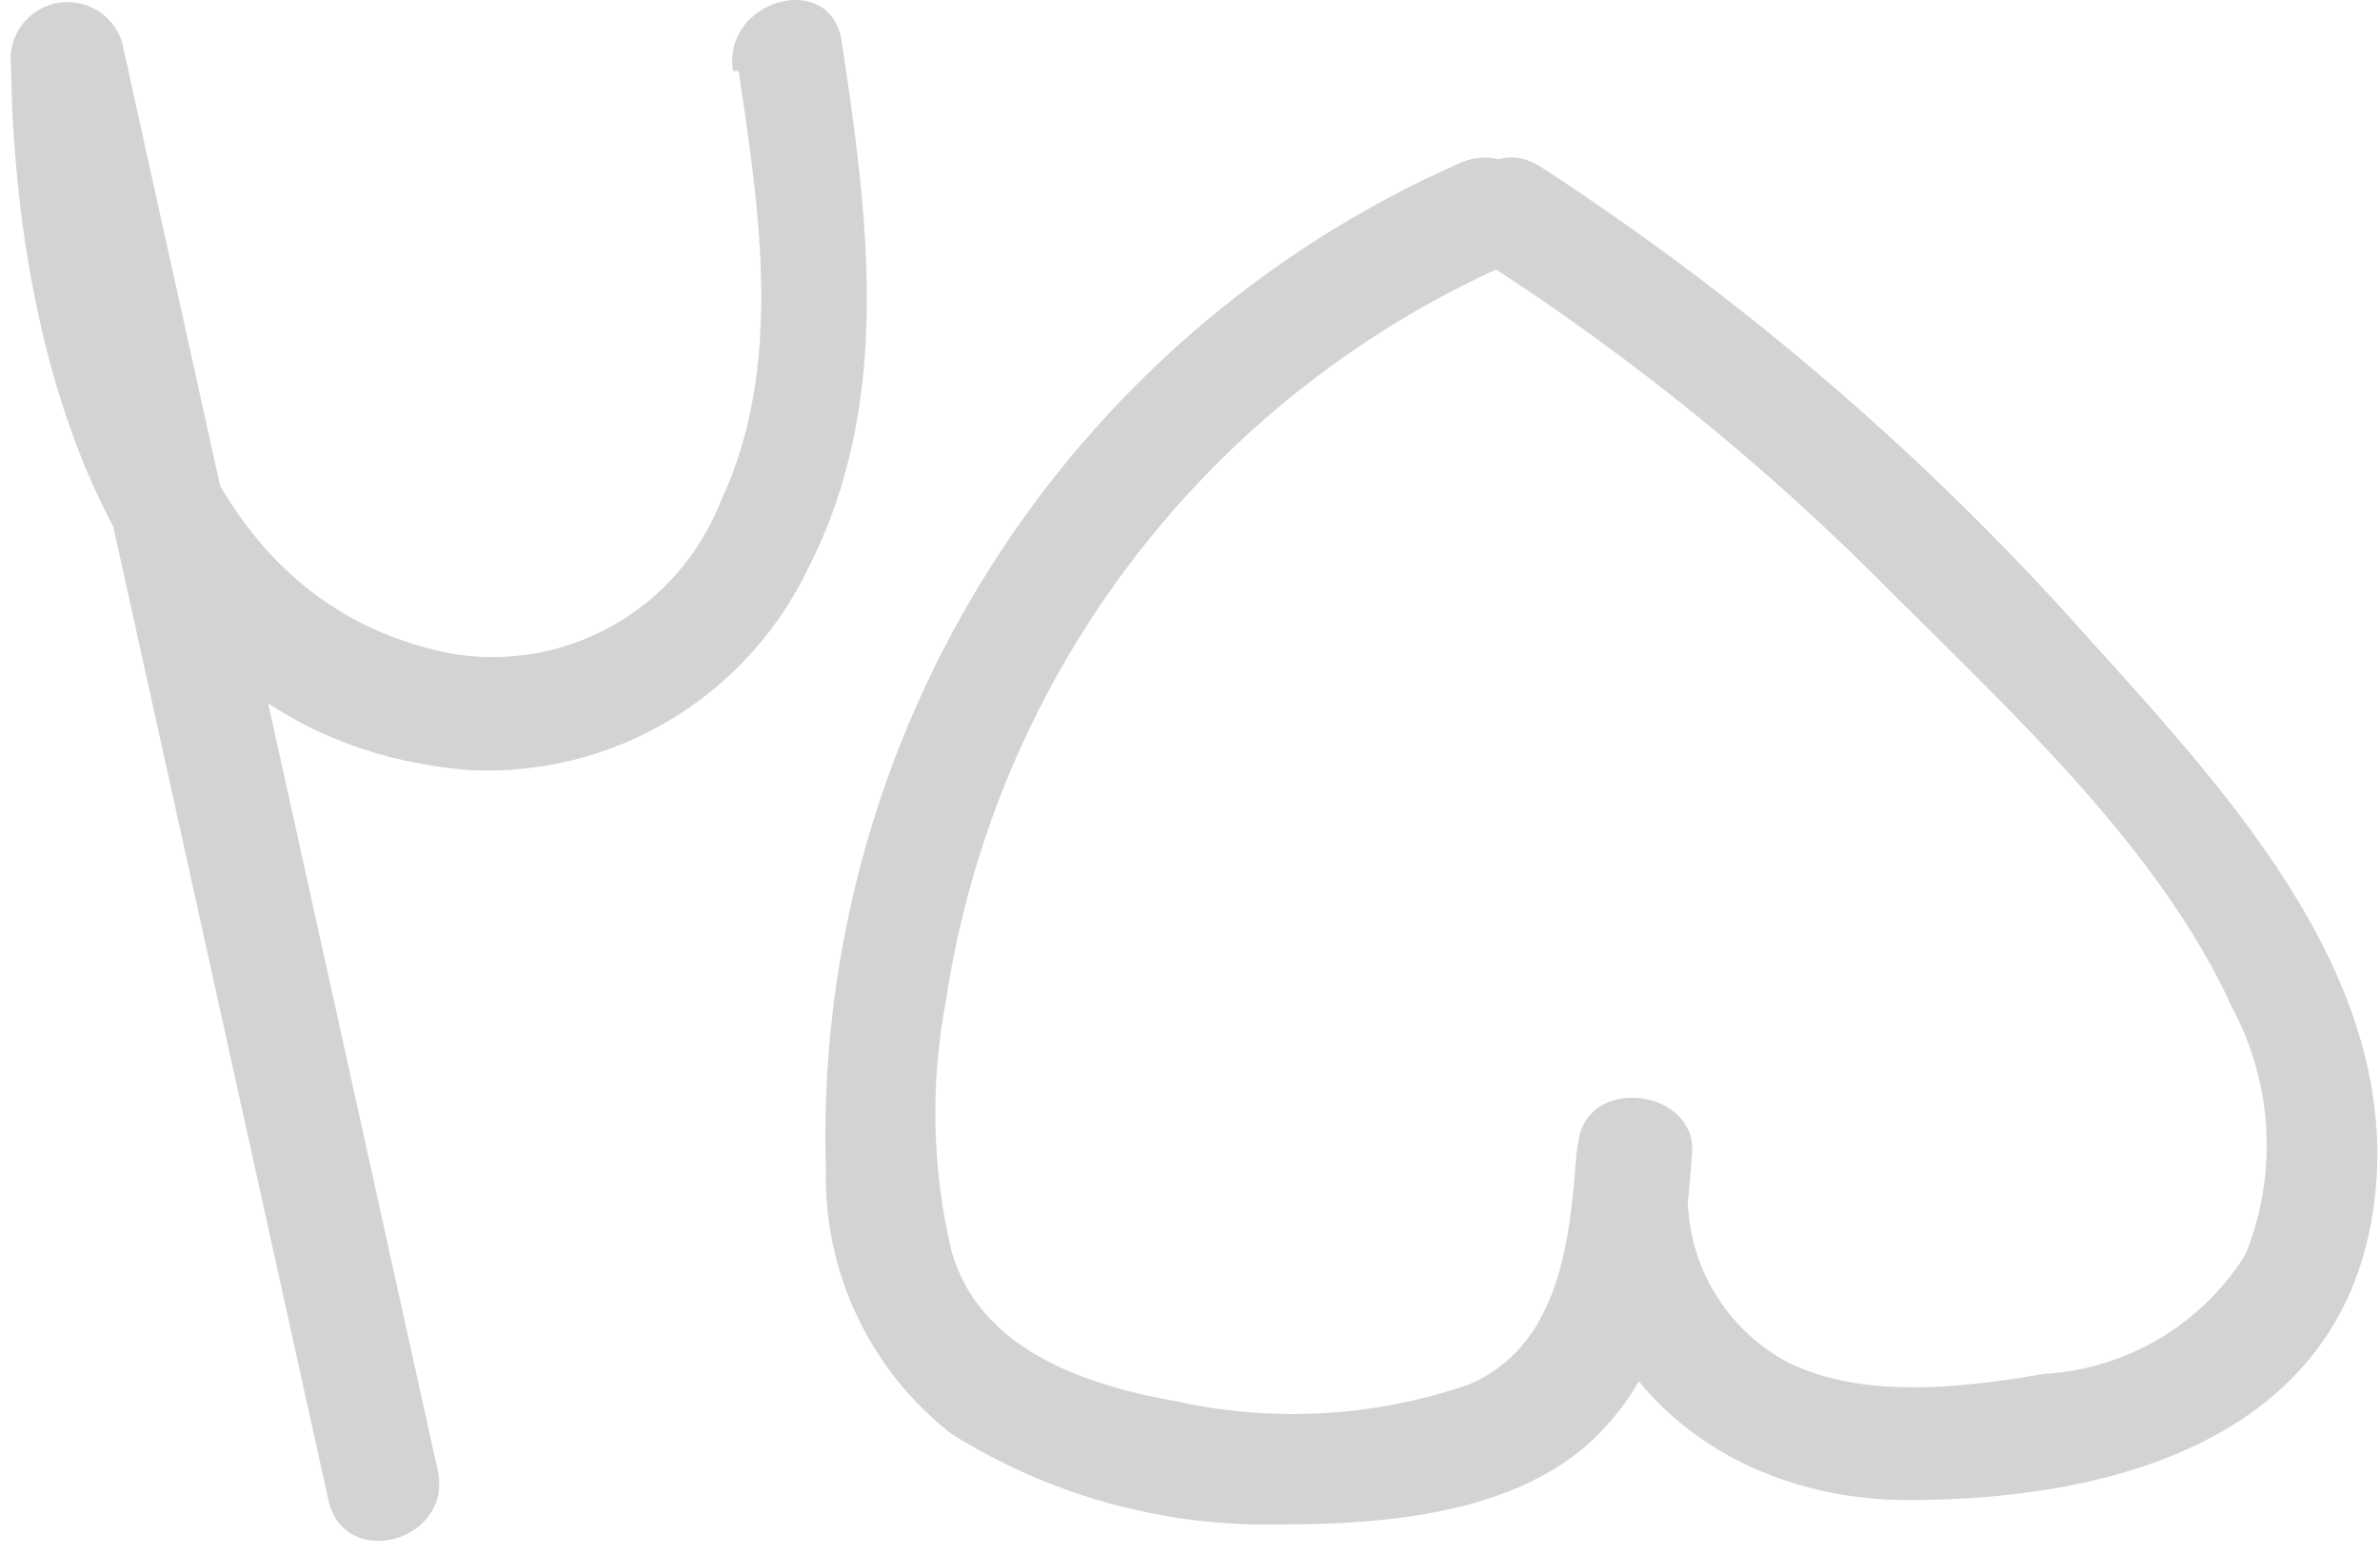 <svg width="98" height="64" viewBox="0 0 98 64" fill="none" xmlns="http://www.w3.org/2000/svg">
<path d="M30.416 2.924C31.277 8.702 32.279 15.133 29.67 20.654C28.819 22.82 27.245 24.624 25.215 25.762C23.185 26.9 20.825 27.302 18.533 26.898C7.513 24.708 5.416 12.08 5.276 2.738L0.616 3.367L13.524 61.754C14.176 64.689 18.673 63.454 18.021 60.519L5.113 2.132C5.073 1.826 4.974 1.531 4.82 1.263C4.666 0.996 4.461 0.761 4.216 0.573C3.972 0.385 3.693 0.247 3.395 0.166C3.097 0.086 2.786 0.065 2.48 0.105C2.174 0.145 1.879 0.244 1.612 0.398C1.344 0.552 1.11 0.757 0.921 1.001C0.733 1.246 0.595 1.525 0.515 1.823C0.434 2.121 0.413 2.432 0.453 2.738C0.64 14.9 4.74 30.533 19.302 31.698C22.194 31.851 25.066 31.142 27.554 29.661C30.043 28.18 32.036 25.994 33.281 23.38C36.776 16.6 35.751 8.935 34.656 1.689C34.213 -1.27 29.717 -0.012 30.183 2.924H30.416Z" fill="#D3D3D3"/>
<path d="M61.149 10.799C67.225 14.711 72.851 19.282 77.924 24.429C82.933 29.415 88.968 35.006 91.903 41.46C92.738 43.012 93.222 44.729 93.318 46.489C93.415 48.248 93.123 50.008 92.462 51.642C91.574 53.065 90.357 54.254 88.914 55.11C87.471 55.965 85.843 56.462 84.168 56.558C80.813 57.14 76.479 57.653 73.38 55.952C72.023 55.168 70.935 53.992 70.257 52.578C69.579 51.165 69.344 49.58 69.583 48.031L64.923 47.401C64.644 51.013 64.271 55.37 60.473 57.001C56.62 58.325 52.478 58.567 48.498 57.699C44.676 57.024 40.343 55.579 39.178 51.502C38.379 48.132 38.299 44.63 38.945 41.227C39.944 34.557 42.63 28.253 46.748 22.911C50.866 17.57 56.28 13.369 62.477 10.706C65.226 9.541 62.849 5.533 60.147 6.698C52.158 10.213 45.402 16.034 40.744 23.415C36.087 30.796 33.74 39.4 34.006 48.124C33.956 50.219 34.399 52.296 35.297 54.19C36.195 56.083 37.524 57.74 39.178 59.028C43.242 61.576 47.966 62.873 52.761 62.755C57.071 62.755 62.5 62.313 65.739 59.121C68.977 55.929 69.35 51.525 69.676 47.471C69.862 44.885 65.529 44.256 65.016 46.842C63.572 55.556 70.165 61.753 78.576 61.753C86.987 61.753 96.26 59.237 97.705 49.918C99.149 40.598 91.88 32.793 86.055 26.339C79.421 18.862 71.812 12.311 63.432 6.861C60.892 5.254 58.563 9.191 61.102 10.869L61.149 10.799Z" fill="#D3D3D3"/>
</svg>

